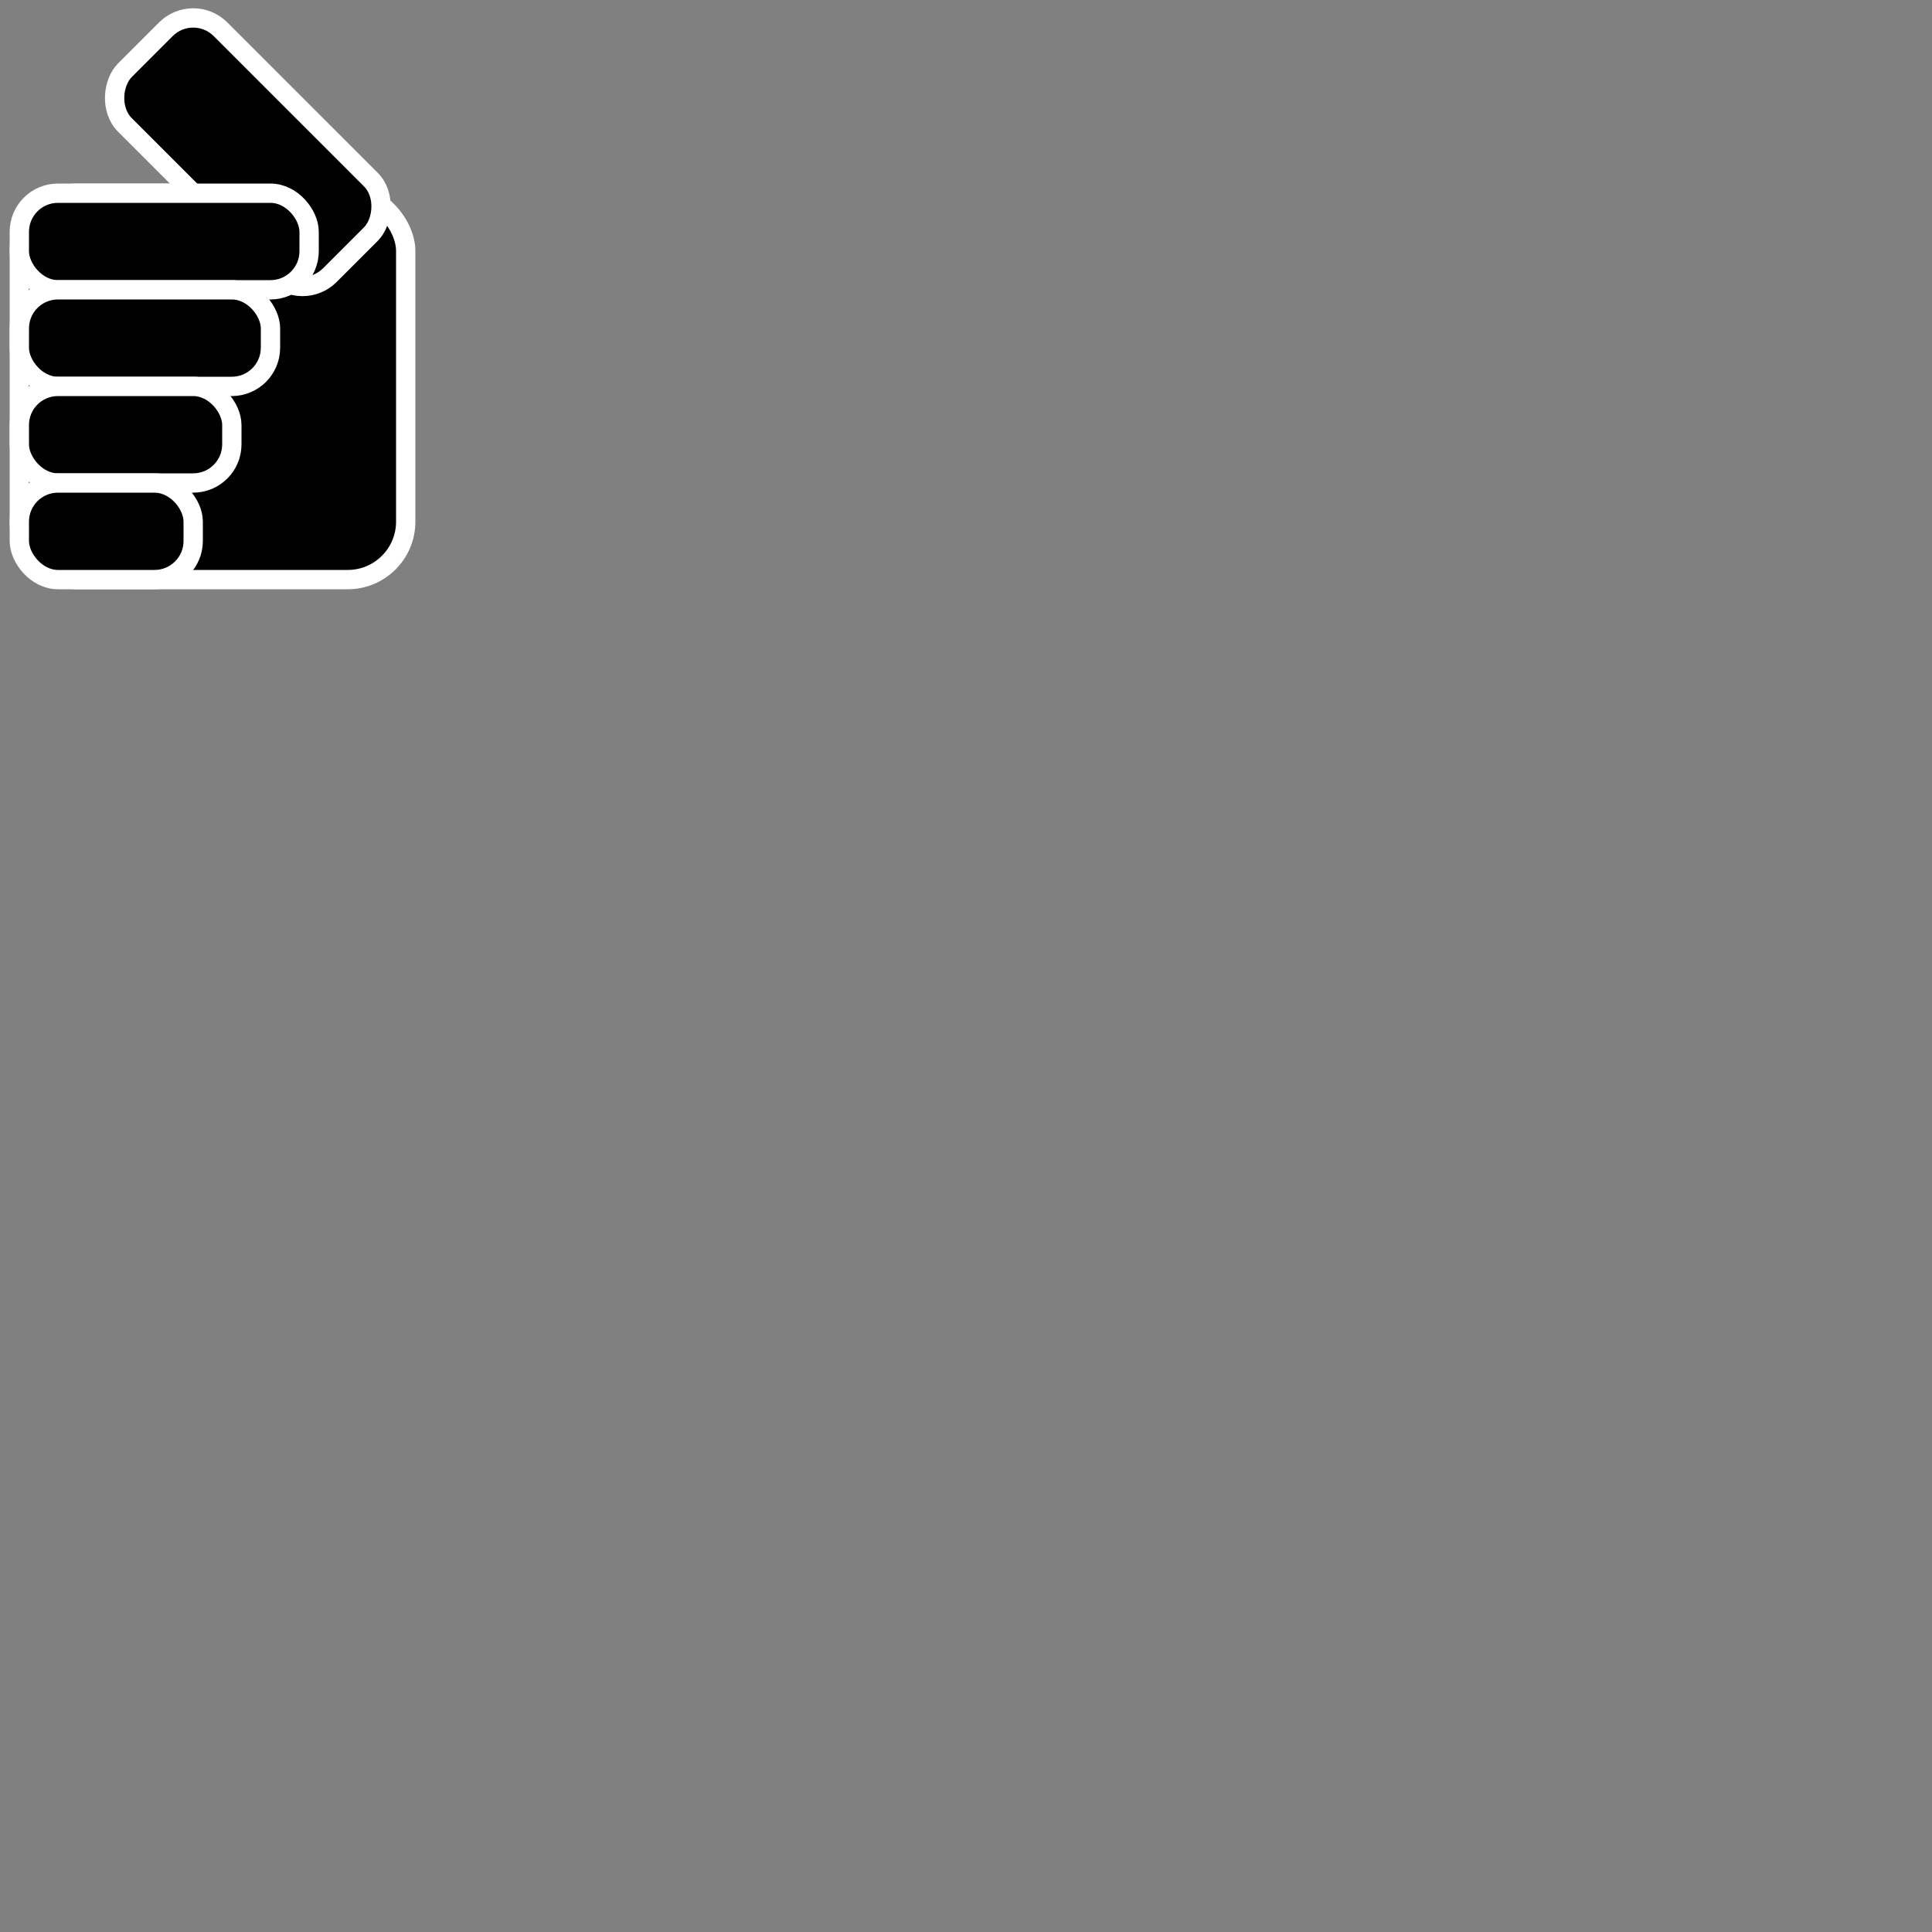 <svg xmlns="http://www.w3.org/2000/svg" viewBox="0 0 100 100">
  <rect x="0" y="0" width="100" height="100" fill="#808080" stroke="none"/>
  <g>
    <!-- Palm -->
    <rect x="1" y="10" width="20" height="20" fill="black" rx="3" ry="3"  stroke="white" stroke-width="1"/>
    <!-- Thumb -->
    <rect x="3" y="3" width="15" height="7" fill="black" rx="2" ry="2" stroke="white" stroke-width="1" transform="rotate(45,10,10)"/>
    <!-- Finger -->
    <rect x="1" y="10" width="15" height="5" fill="black" rx="2" ry="2" stroke="white" stroke-width="1"/>
    <rect x="1" y="15" width="13" height="5" fill="black" rx="2" ry="2" stroke="white" stroke-width="1"/>
    <rect x="1" y="20" width="11" height="5" fill="black" rx="2" ry="2" stroke="white" stroke-width="1"/>
    <rect x="1" y="25" width="9" height="5" fill="black" rx="2" ry="2" stroke="white" stroke-width="1"/>
  </g>
</svg>